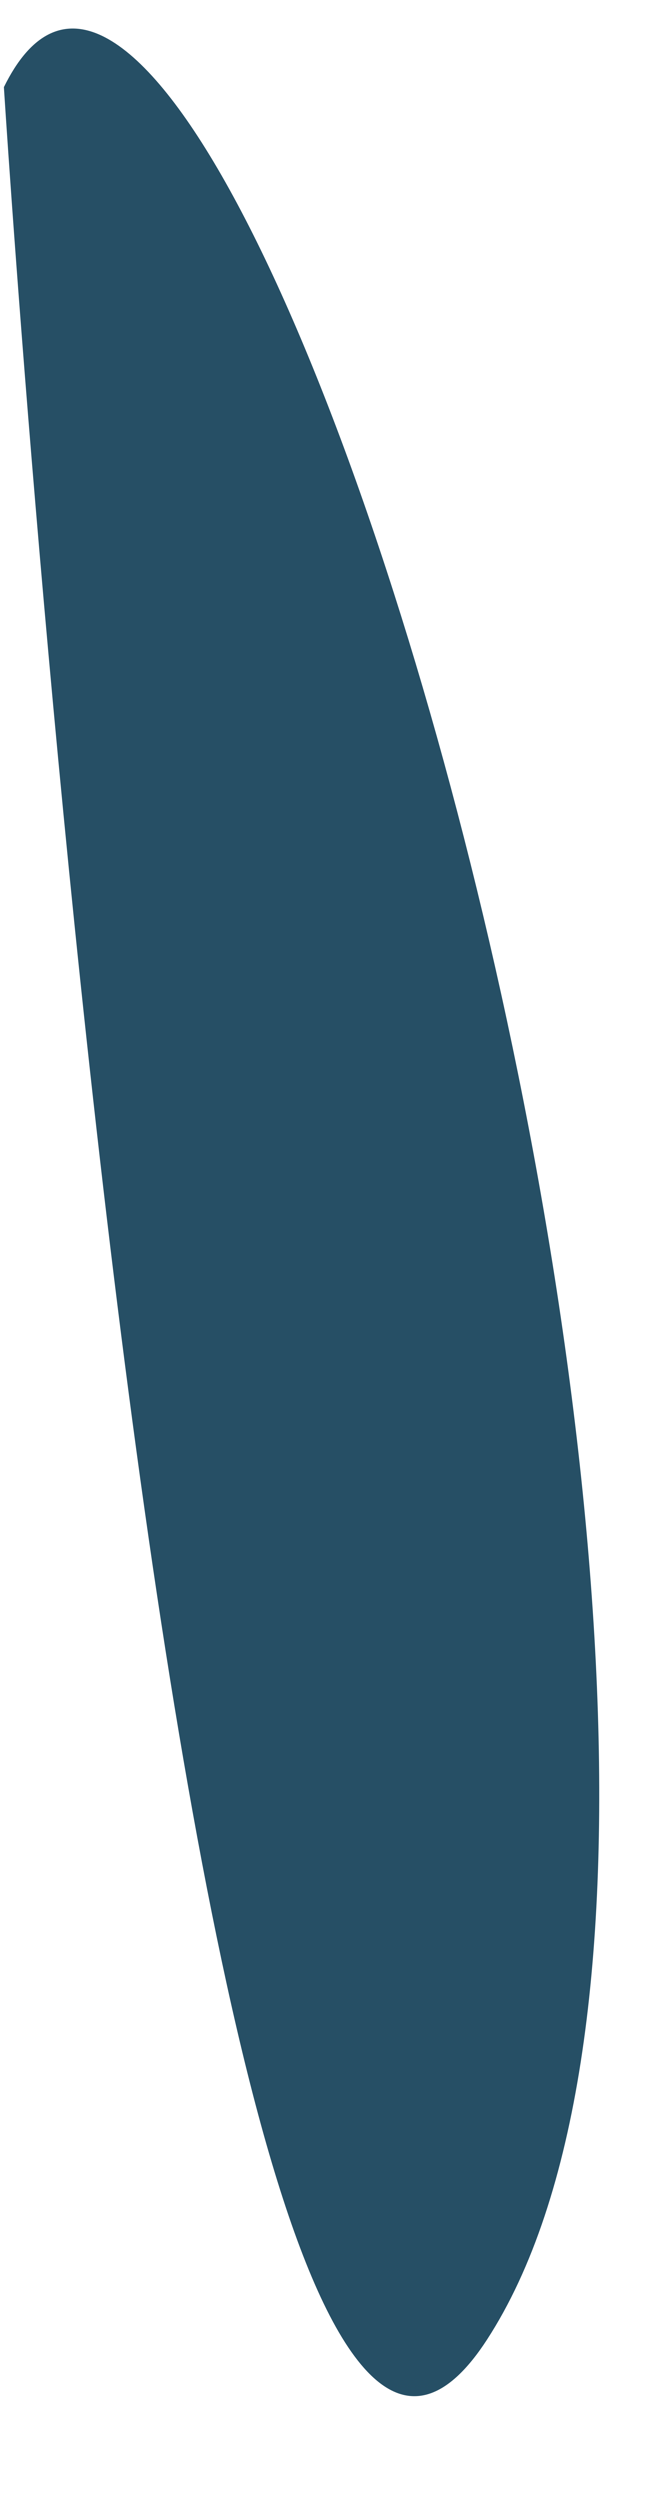 <svg width="7" height="27" viewBox="0 0 7 27" fill="none" xmlns="http://www.w3.org/2000/svg">
<path d="M0.042 0.941C2.357 -3.768 9.238 19.145 5.26 25.27C1.898 30.446 0.042 0.941 0.042 0.941Z" fill="#264F65"/>
</svg>
